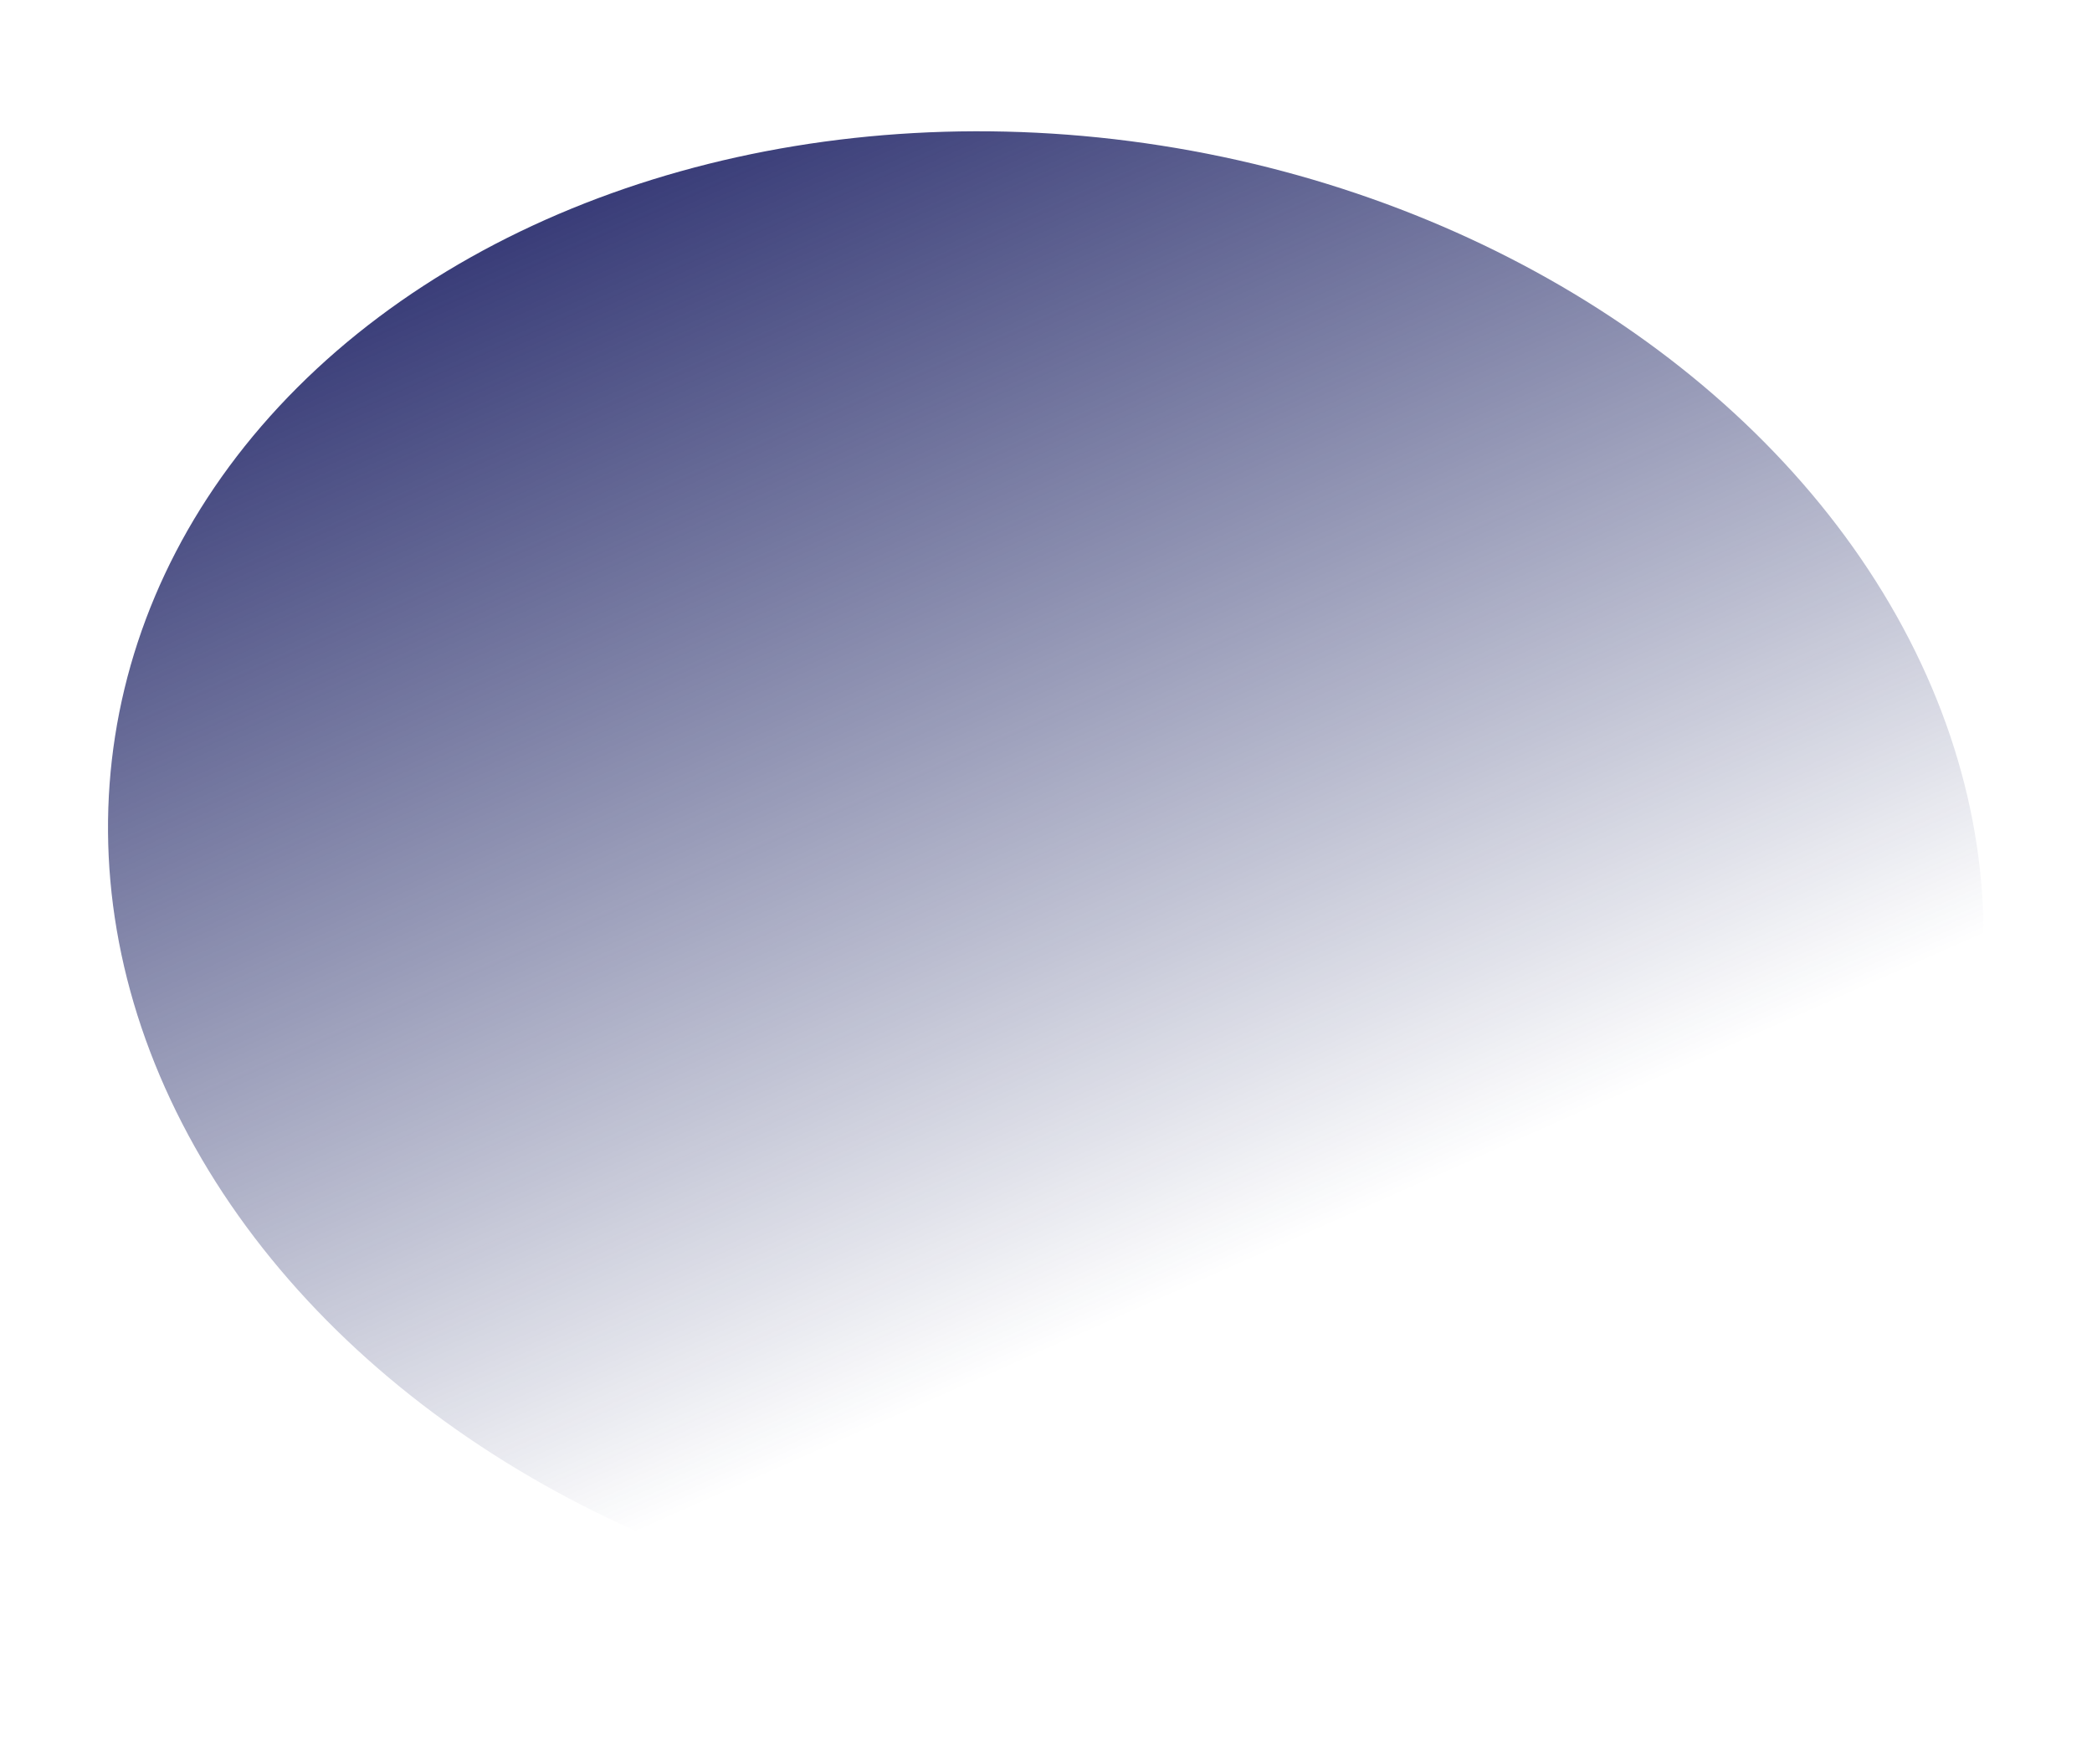 <svg width="1606" height="1354" viewBox="0 0 1606 1354" fill="none" xmlns="http://www.w3.org/2000/svg">
<ellipse cx="802.84" cy="676.767" rx="571.899" ry="723.16" transform="rotate(-81.112 802.84 676.767)" fill="url(#paint0_linear)"/>
<defs>
<linearGradient id="paint0_linear" x1="1419.56" y1="268.042" x2="520.503" y2="847.69" gradientUnits="userSpaceOnUse">
<stop stop-color="#222569"/>
<stop offset="1" stop-color="#0F1958" stop-opacity="0"/>
</linearGradient>
</defs>
</svg>

